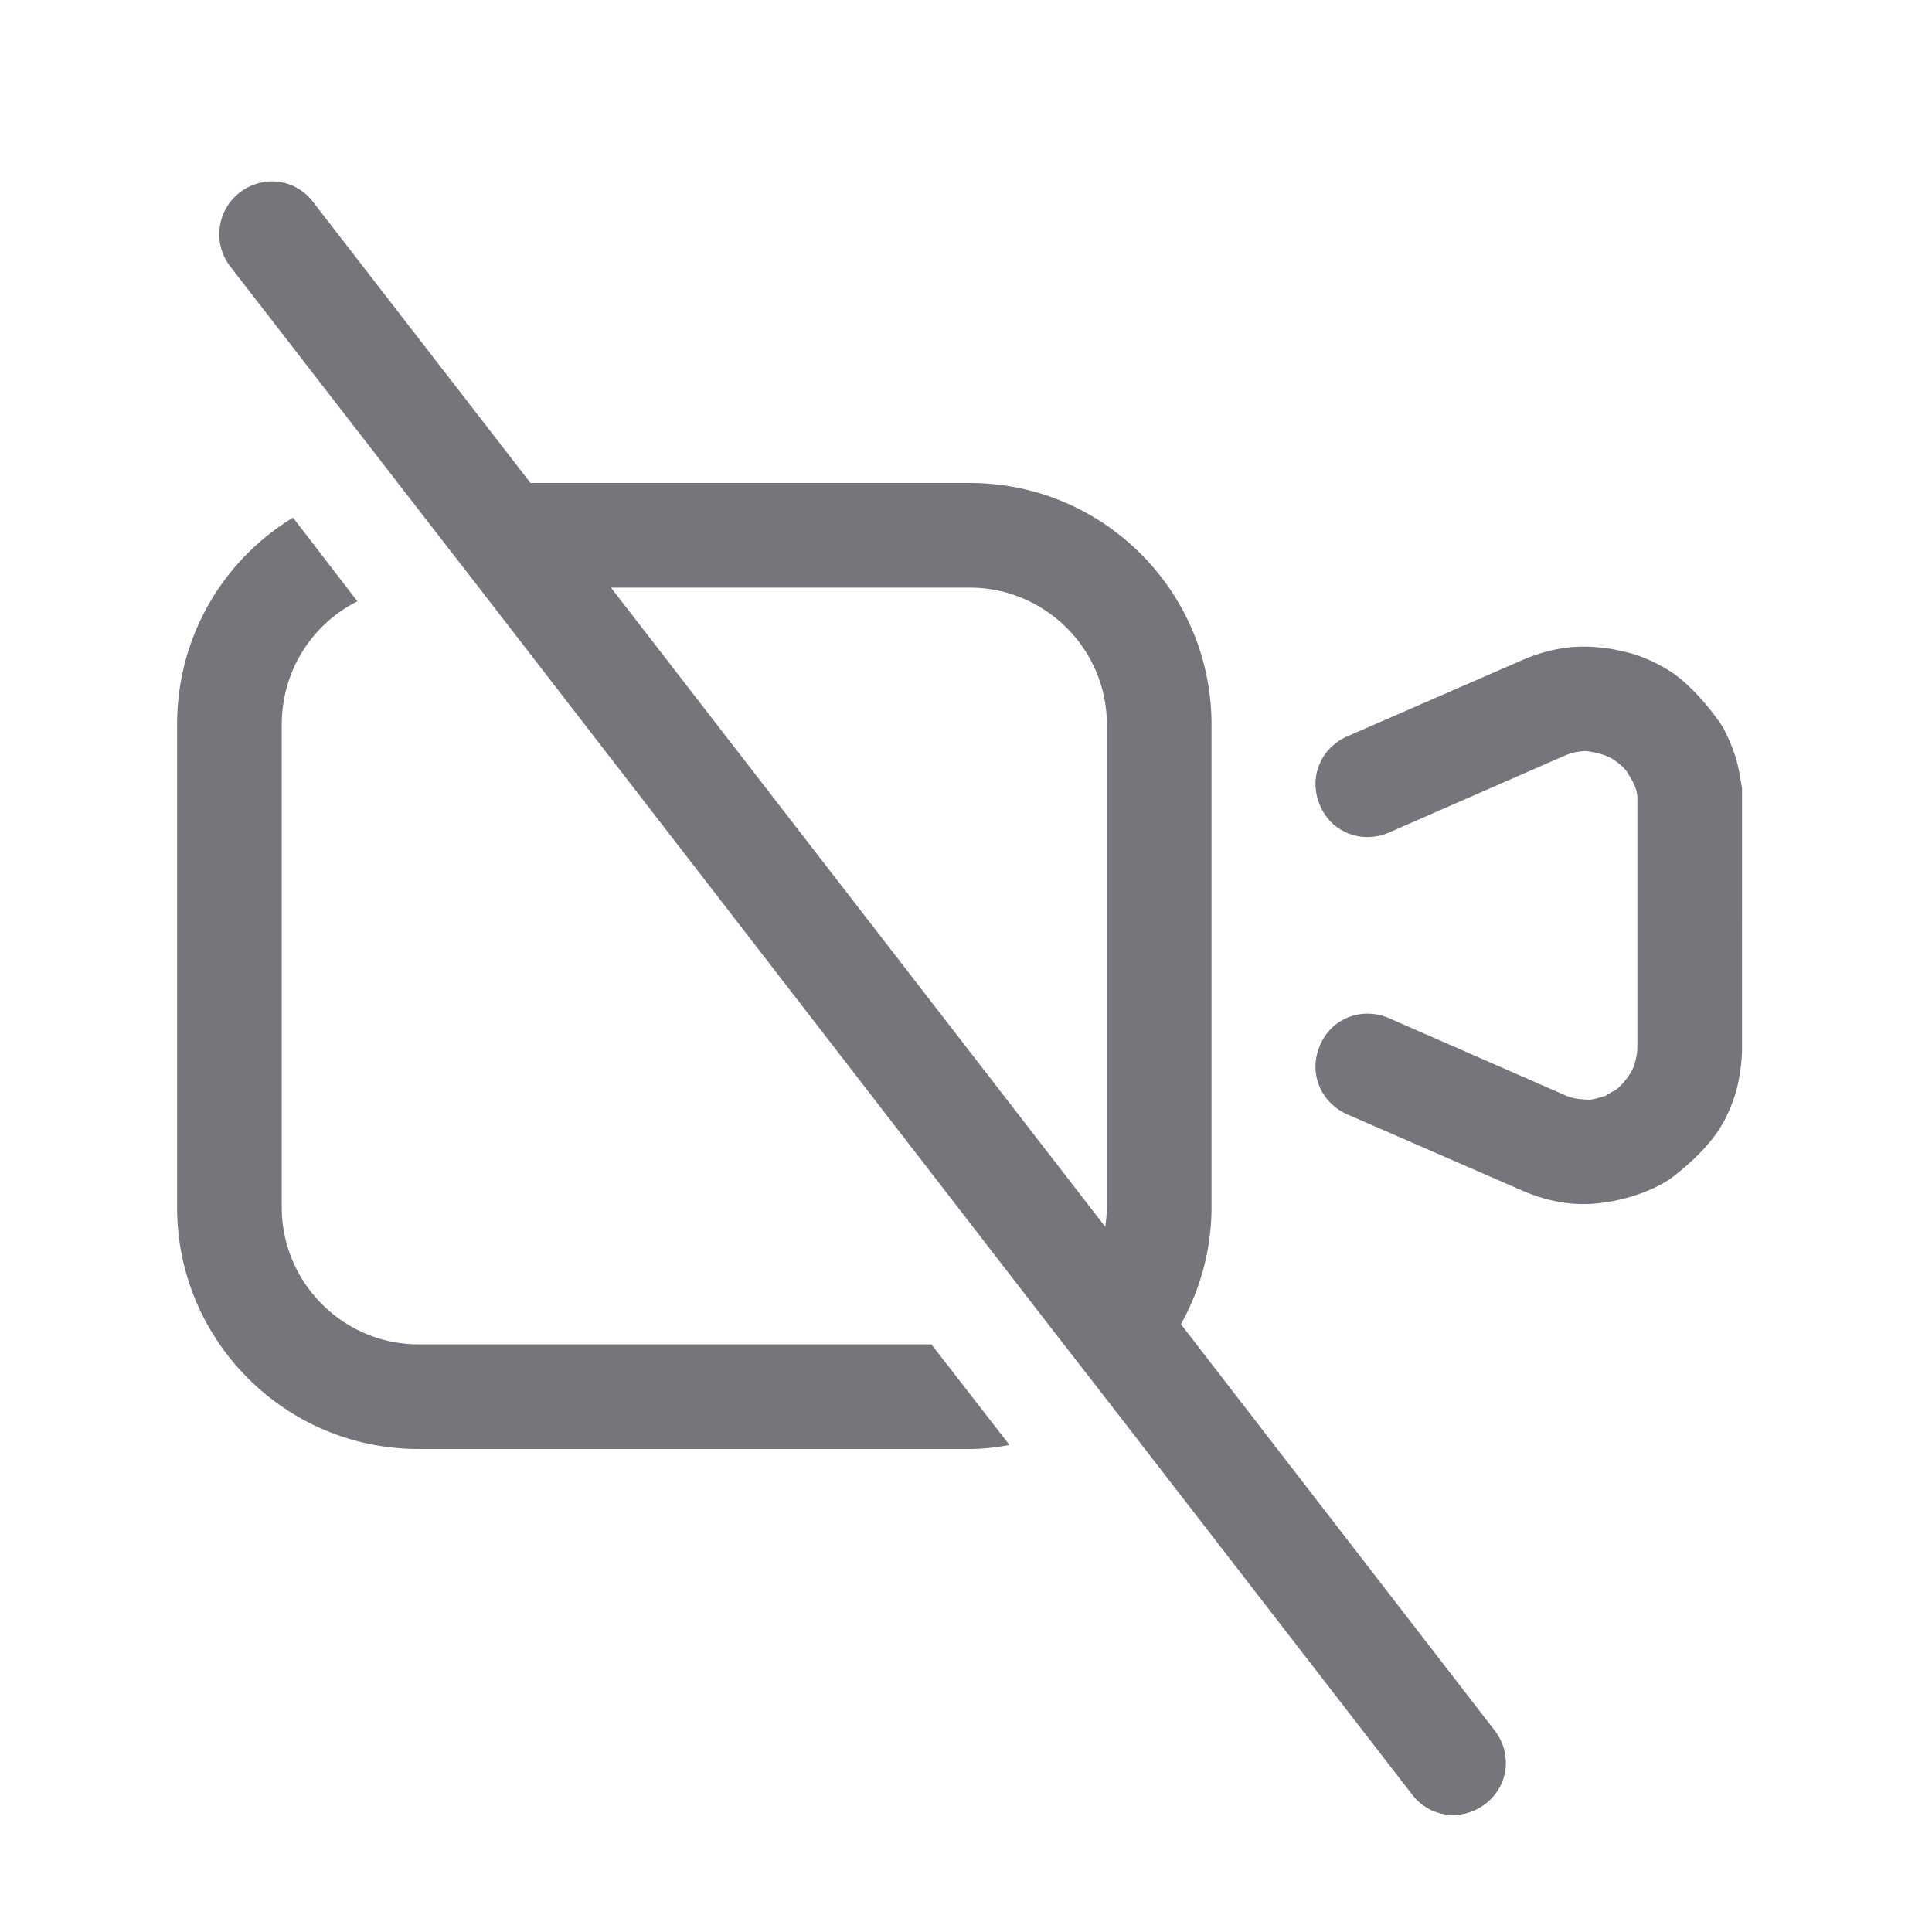 <svg xmlns="http://www.w3.org/2000/svg" fill="none" viewBox="0 0 24 24" focusable="false"><path fill="#74767B" fill-rule="evenodd" d="M3.89 2.51 6.59 6h5.46c1.65 0 3 1.34 3 3v6c0 .52-.14 1.02-.38 1.45l3.9 5.05c.22.29.17.69-.12.91s-.69.17-.91-.12l-3.75-4.85-.8-1.03L5.95 7.3l-1-1.29-2.09-2.7a.655.655 0 0 1 .12-.92c.29-.22.69-.17.91.12m-.25 3.92C2.77 6.96 2.2 7.91 2.2 9v6c0 1.65 1.34 3 3 3h6.85c.16 0 .33-.02.49-.05l-.97-1.25H5.2c-.94 0-1.7-.77-1.7-1.7V9c0-.67.38-1.25.94-1.53zm10.09 8.81L7.59 7.3h4.46c.93 0 1.7.76 1.7 1.7v6c0 .08-.01.16-.02.24m6.11-7.2c-.32-.03-.63.03-.93.16l-2.18.95c-.33.15-.48.52-.33.86.14.33.52.48.86.33l2.17-.95a.7.7 0 0 1 .27-.06c.1.01.27.05.35.11.06.04.14.11.17.16.02.04.08.13.09.17q.03.075.03.15v3.09c0 .09-.03.23-.08.31-.04.07-.12.17-.19.22-.04.02-.09.05-.12.07-.06.02-.13.04-.19.05-.11 0-.23-.01-.33-.06l-2.17-.95c-.34-.15-.72 0-.86.33-.15.34 0 .71.33.86l2.18.95c.3.13.61.19.92.16s.65-.13.91-.3c.22-.16.5-.42.64-.66.01-.02.05-.08.06-.11q.075-.15.12-.3c.05-.17.08-.39.08-.57V9.79c-.02-.12-.04-.24-.07-.35-.04-.14-.1-.28-.17-.41-.15-.23-.39-.51-.62-.67a2 2 0 0 0-.47-.23c-.14-.04-.32-.08-.47-.09"/></svg>